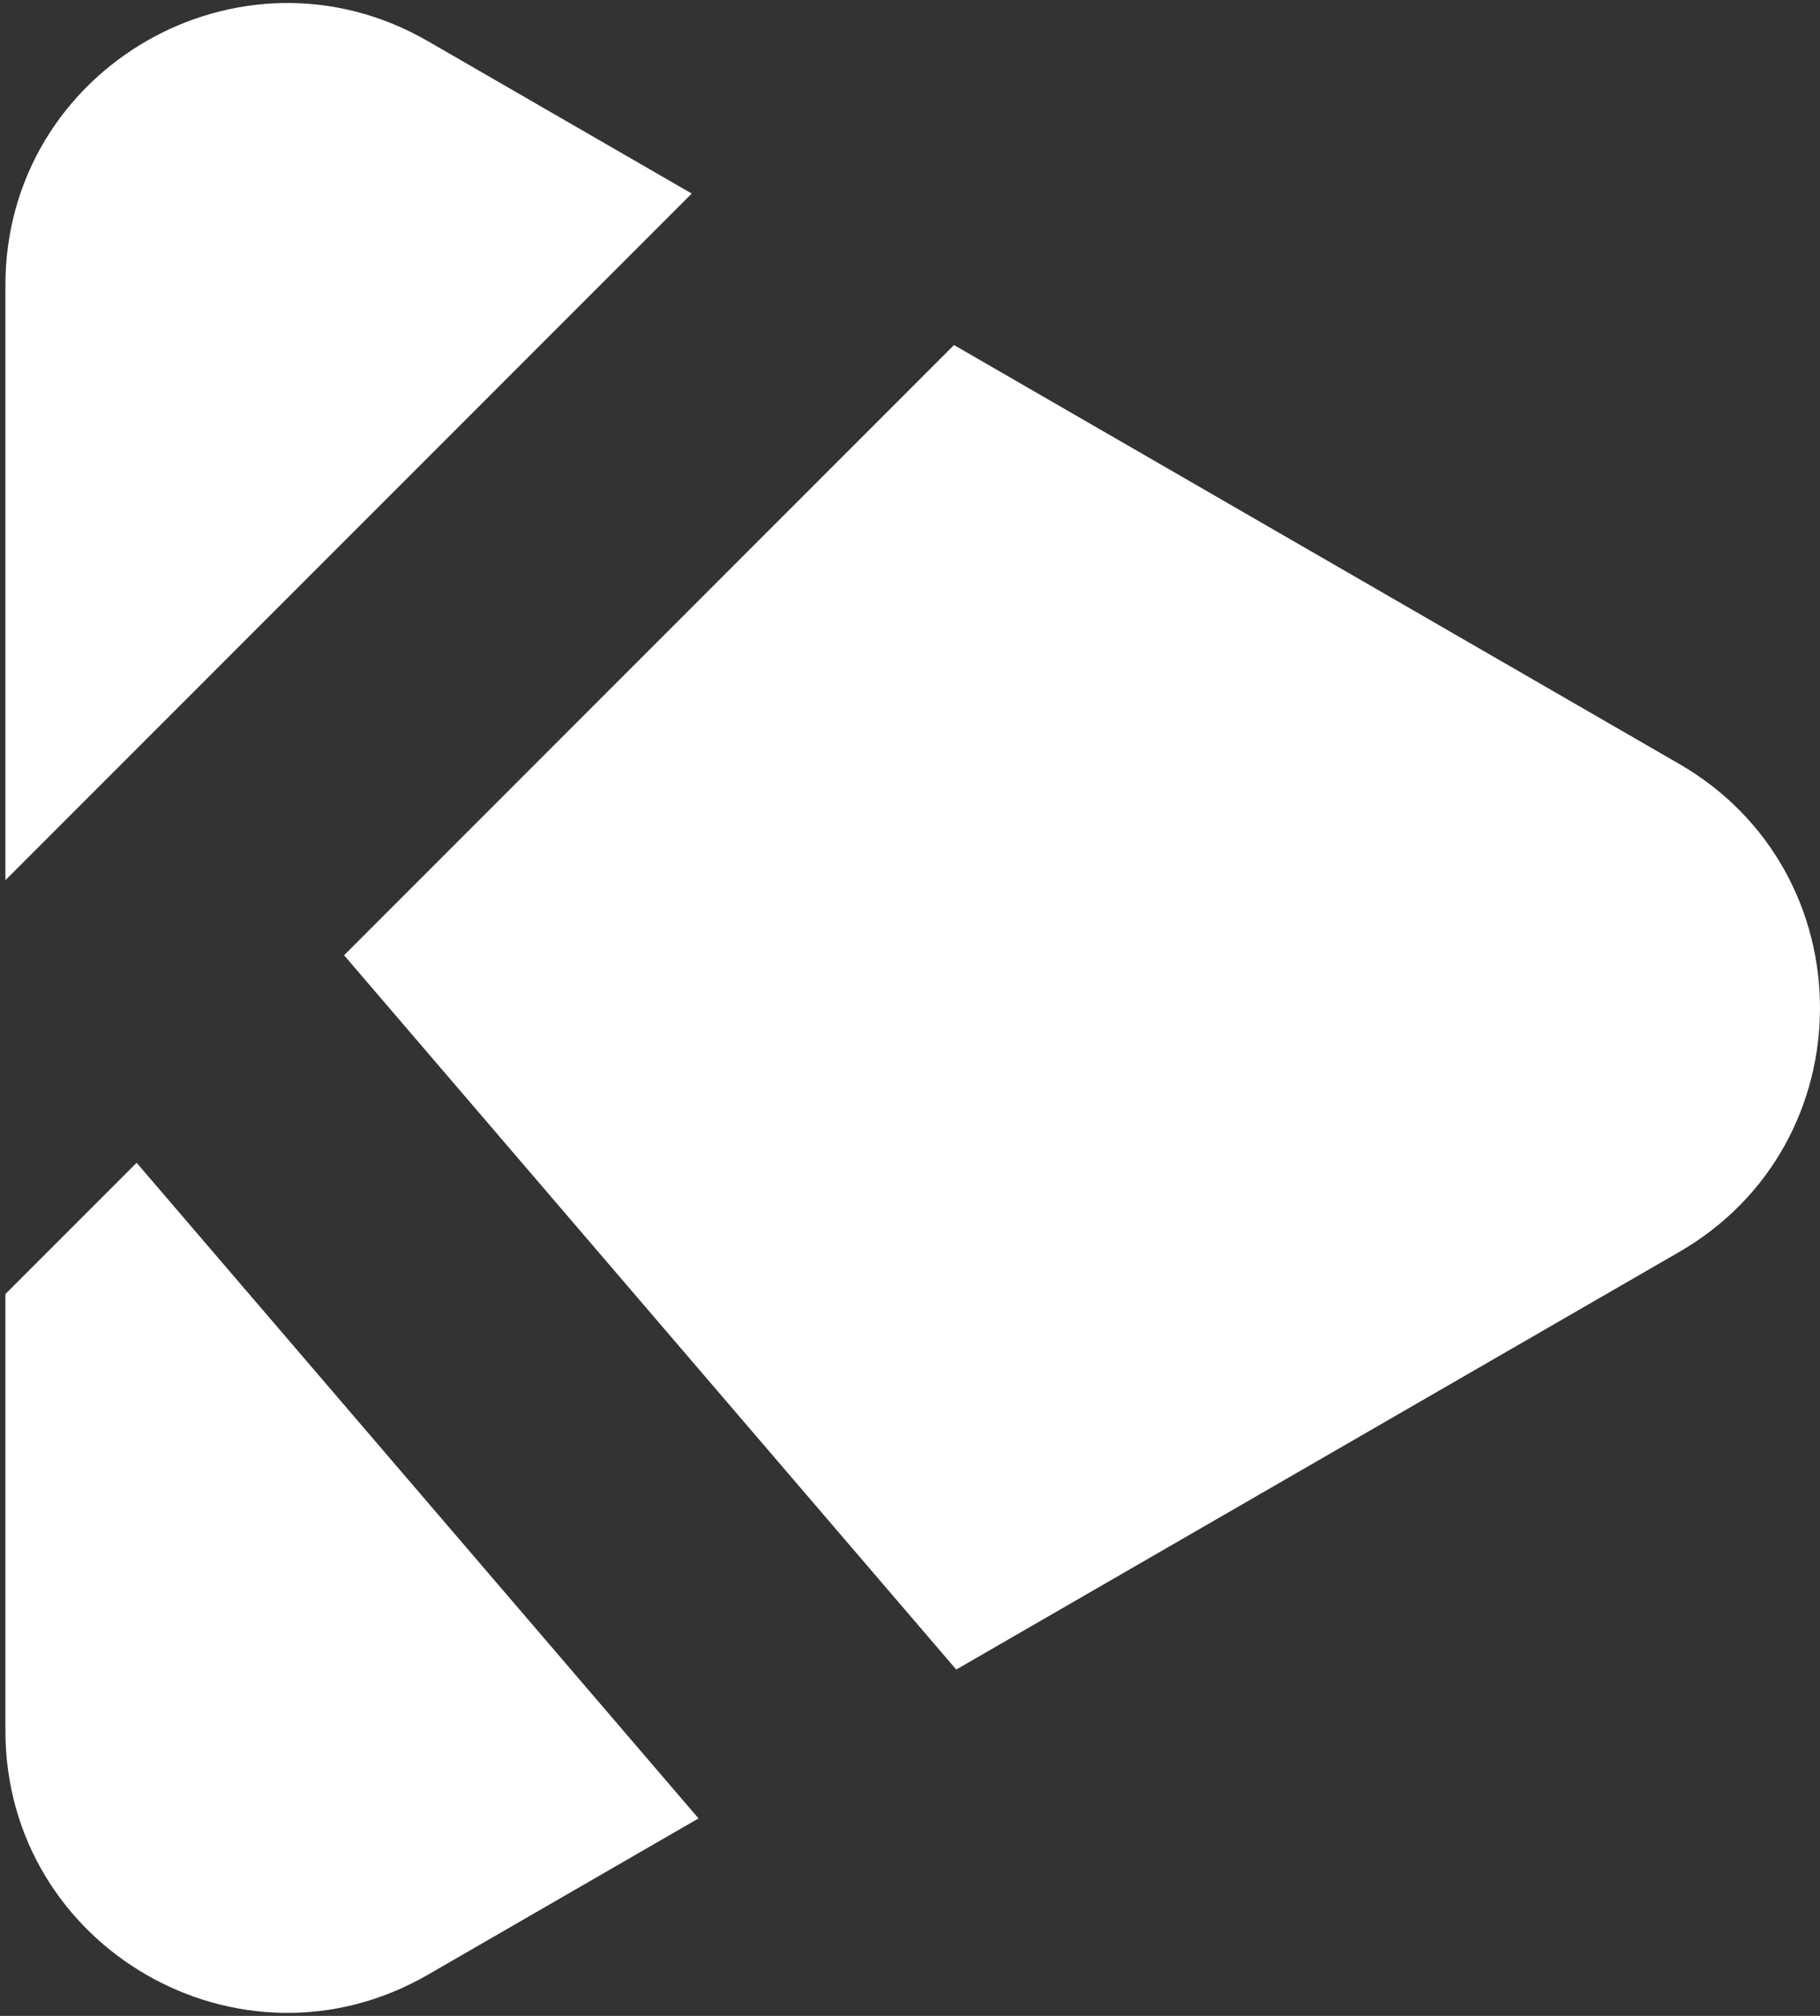 <svg width="168" height="186" viewBox="0 0 168 186" fill="none" xmlns="http://www.w3.org/2000/svg">
<rect x="0" y="0" width="168" height="186" fill="#333333" stroke="none"/>
<path fill-rule="evenodd" clip-rule="evenodd" d="M39.5 3.799L63.853 17.86L0.5 81.213L0.5 26.316C0.5 6.301 22.167 -6.208 39.5 3.799ZM31.76 88.138L88.061 31.836L155 70.483C172.333 80.491 172.333 105.509 155 115.517L88.268 154.044L31.76 88.138ZM12.612 107.286L0.5 119.397L0.5 159.684C0.5 179.699 22.167 192.208 39.5 182.201L64.479 167.779L12.612 107.286Z" fill="white"/>
</svg>
